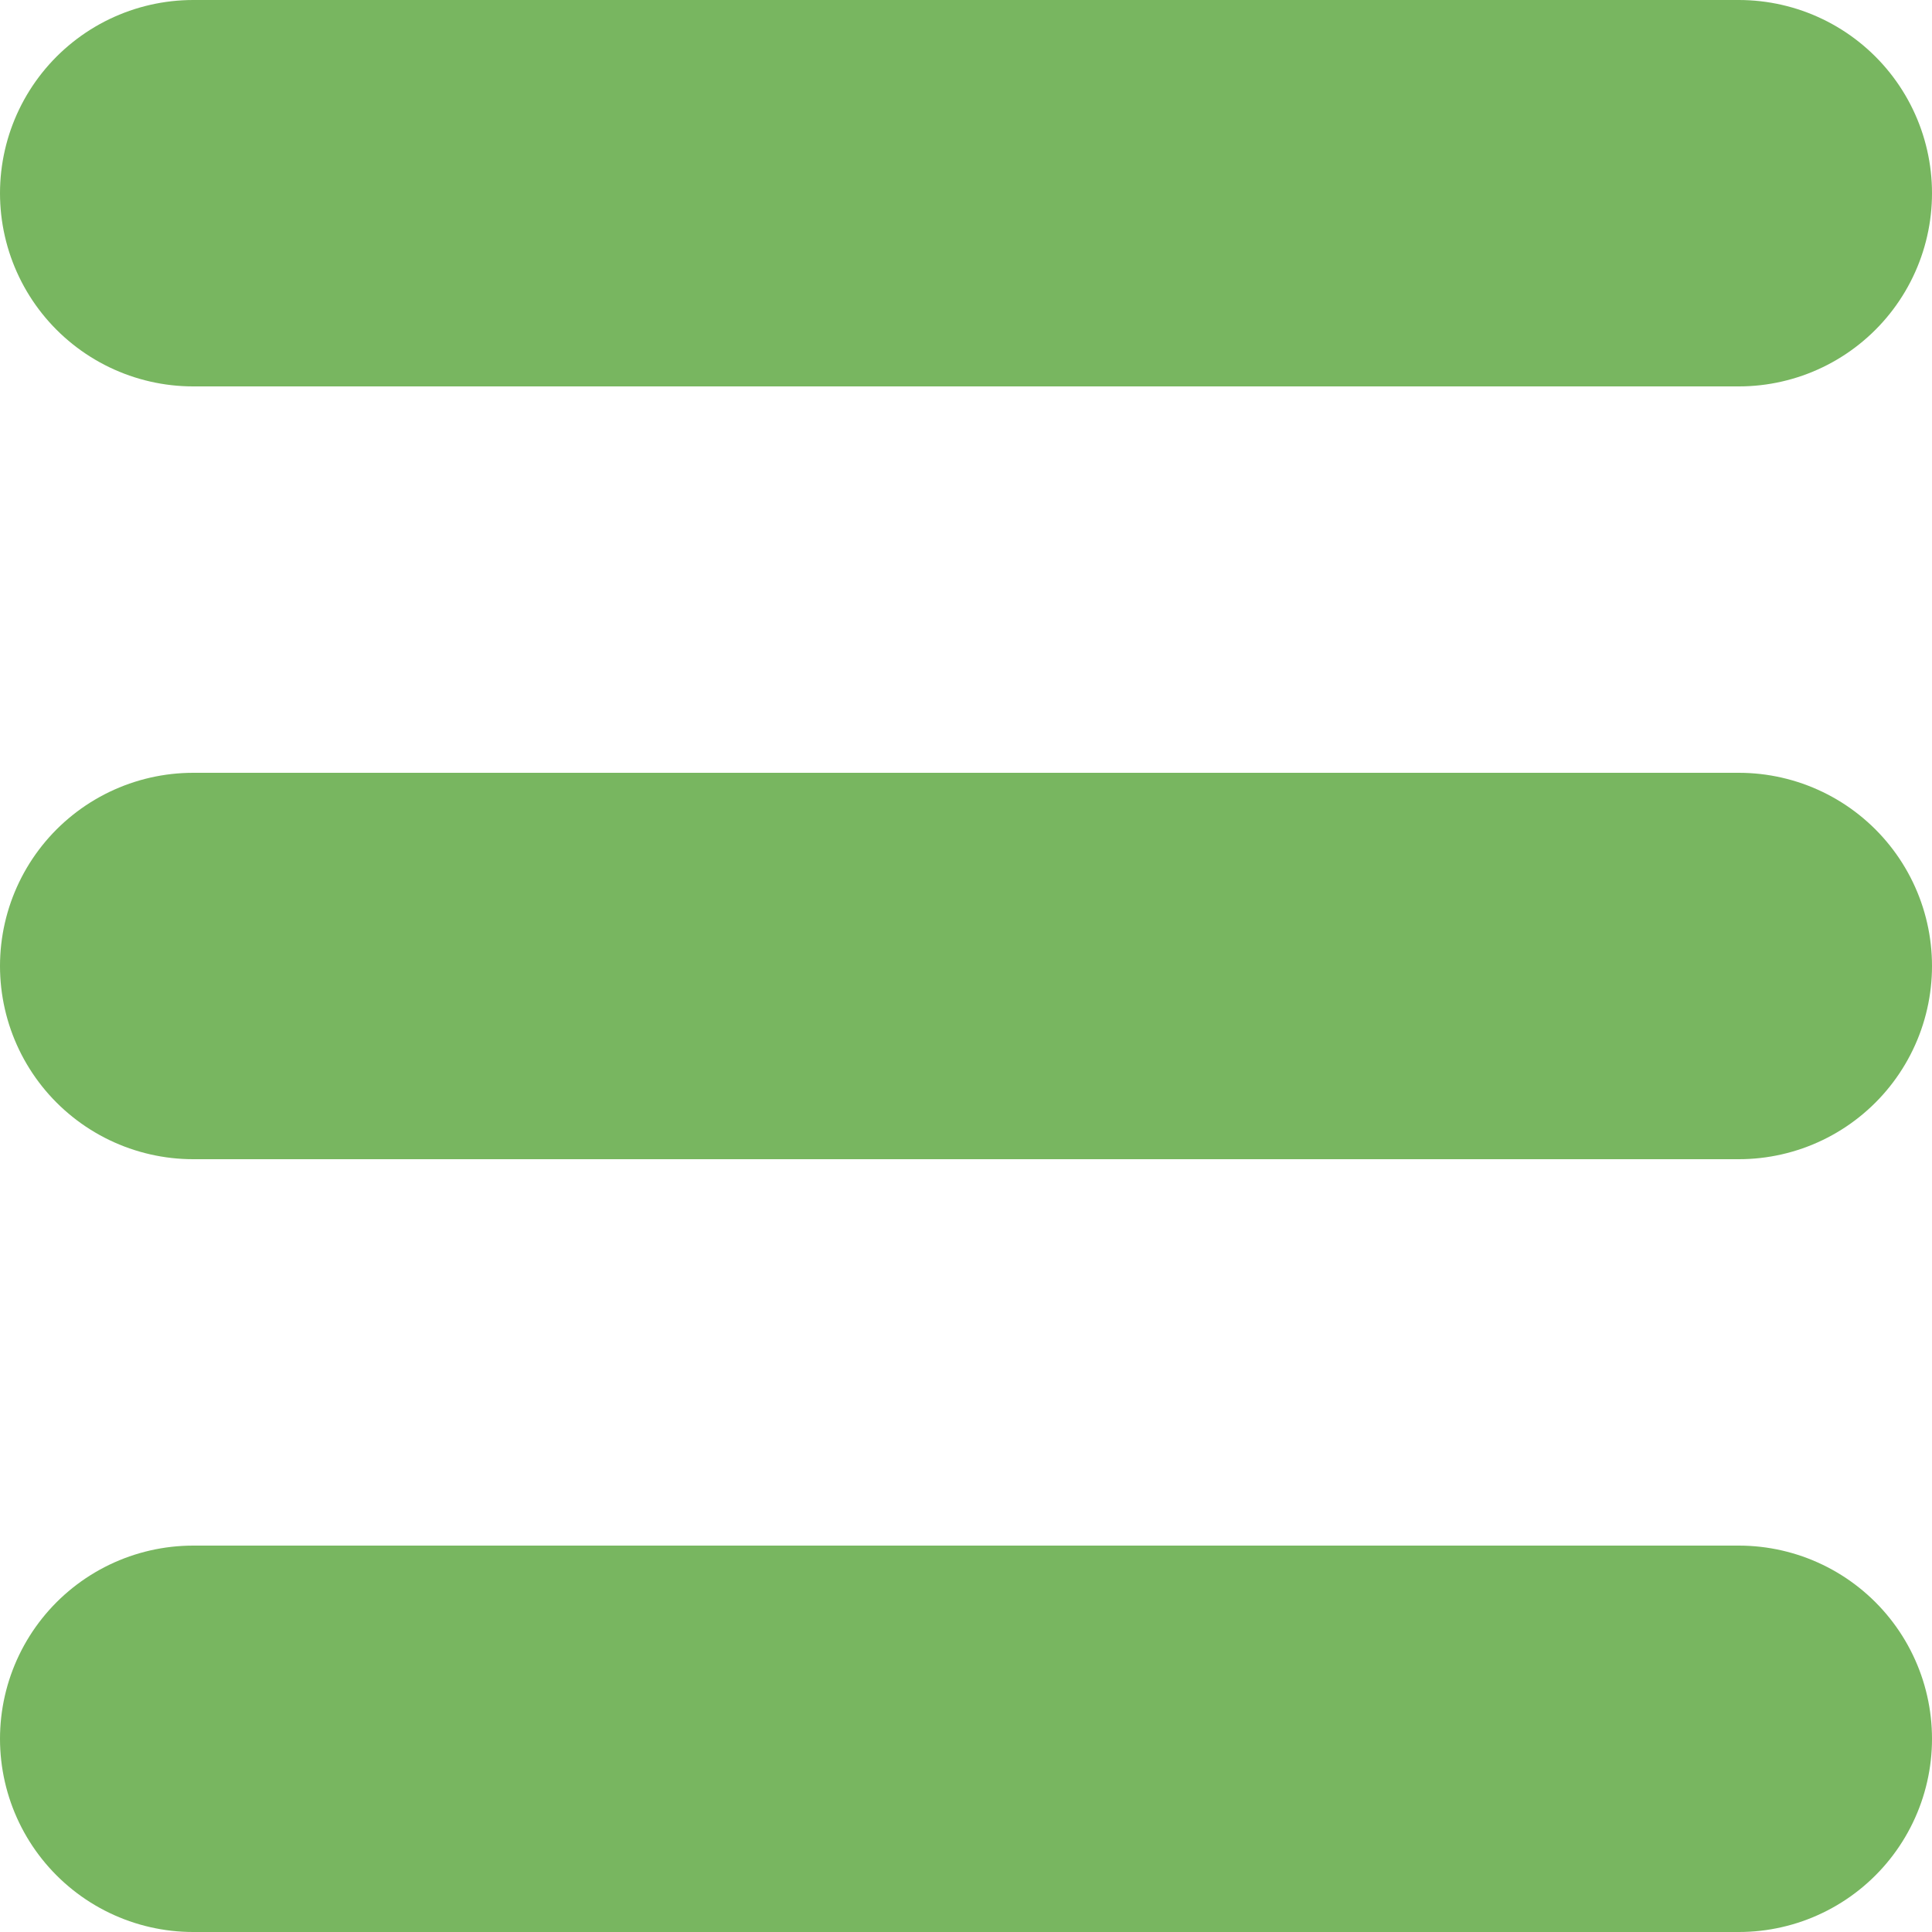 <svg width="30" height="30" viewBox="0 0 30 30" fill="none" xmlns="http://www.w3.org/2000/svg">
<line x1="3" y1="3" x2="27" y2="3" stroke="#78b660" stroke-width="6" stroke-linecap="round" stroke-linejoin="round"/>
<line x1="3" y1="15" x2="27" y2="15" stroke="#78b660" stroke-width="6" stroke-linecap="round" stroke-linejoin="round"/>
<line x1="3" y1="27" x2="27" y2="27" stroke="#78b660" stroke-width="6" stroke-linecap="round" stroke-linejoin="round"/>
</svg>
